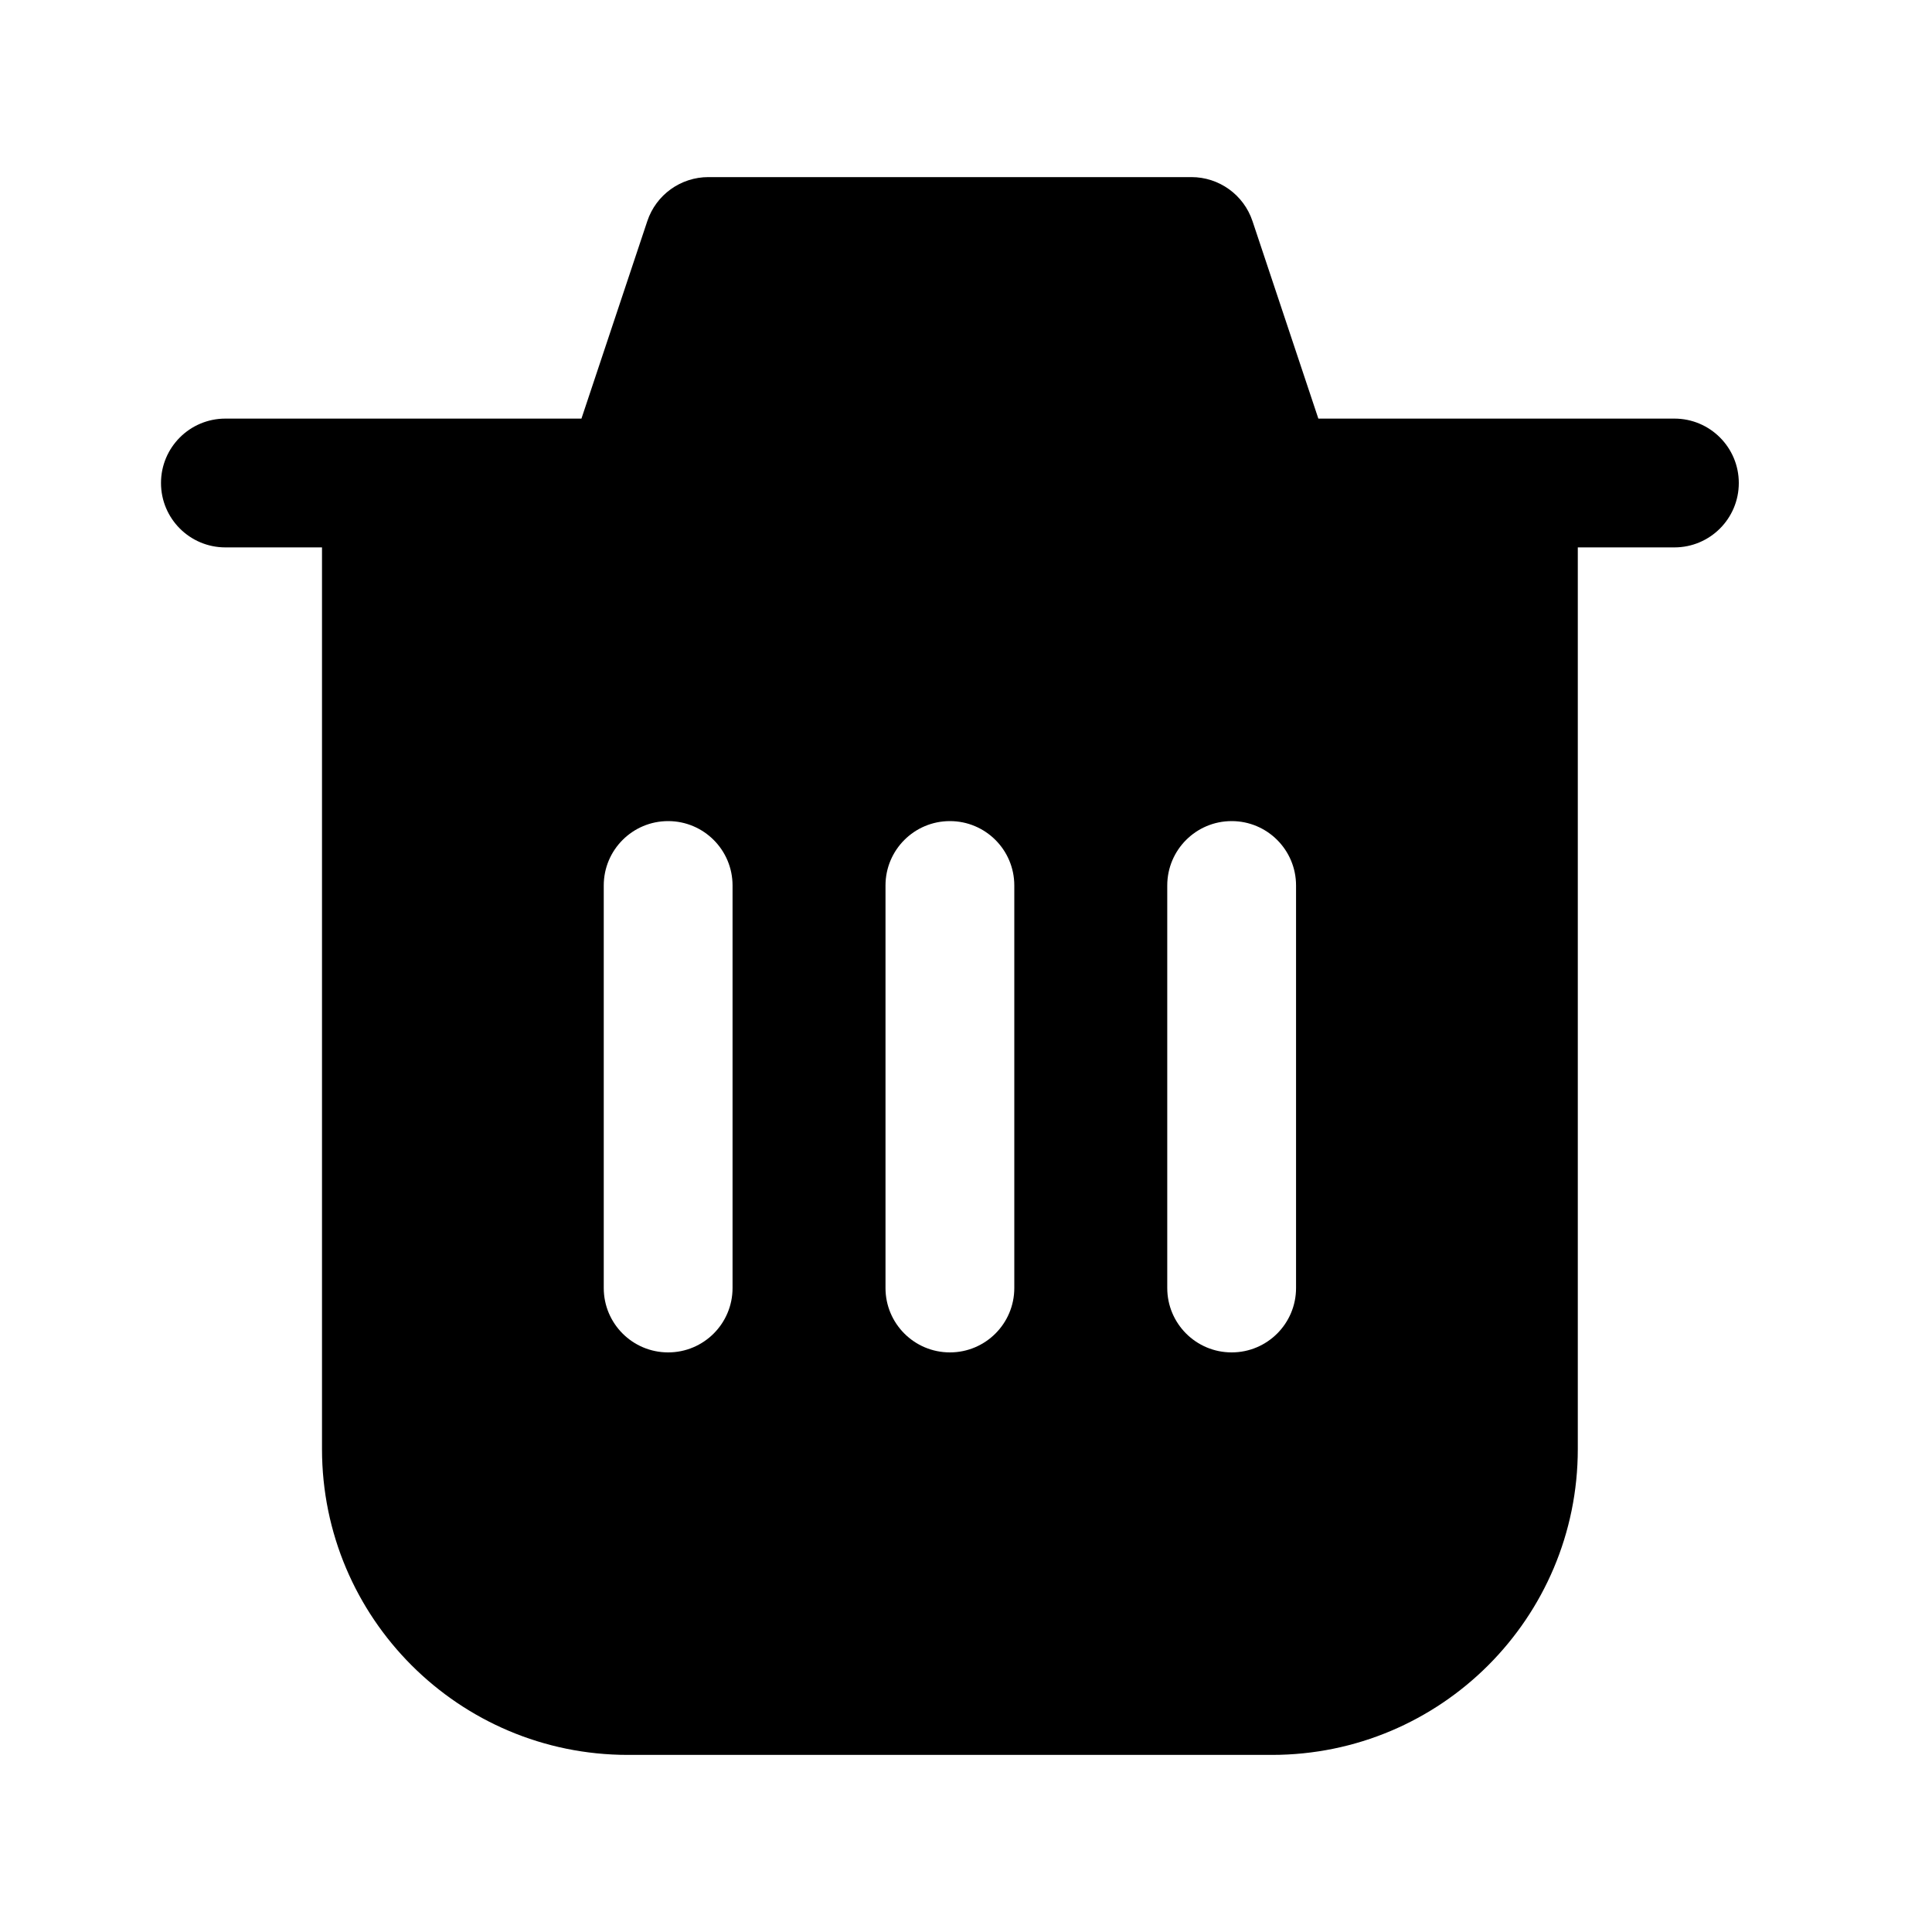 <svg width="24" height="24" viewBox="0 0 24 24" fill="none" xmlns="http://www.w3.org/2000/svg" data-seed-icon="true" data-seed-icon-version="0.3.8">
  <g>
    <path fill-rule="evenodd" clip-rule="evenodd" d="M8.8 2.2C8.456 2.2 8.15 2.42 8.041 2.747L7.223 5.2H2.8C2.358 5.2 2 5.558 2 6C2 6.442 2.358 6.8 2.8 6.8H4V18C4 20.099 5.701 21.8 7.8 21.8H15.8C17.899 21.8 19.6 20.099 19.6 18V6.8H20.8C21.242 6.8 21.6 6.442 21.6 6C21.6 5.558 21.242 5.2 20.8 5.2H16.377L15.559 2.747C15.45 2.42 15.144 2.2 14.8 2.2H8.8ZM8.3 10.2C8.742 10.2 9.1 10.558 9.1 11V16C9.1 16.442 8.742 16.8 8.3 16.8C7.858 16.8 7.5 16.442 7.5 16V11C7.5 10.558 7.858 10.2 8.3 10.2ZM11.8 10.2C12.242 10.2 12.6 10.558 12.6 11V16C12.6 16.442 12.242 16.8 11.8 16.8C11.358 16.8 11 16.442 11 16V11C11 10.558 11.358 10.2 11.8 10.2ZM16.1 11C16.1 10.558 15.742 10.2 15.3 10.2C14.858 10.2 14.5 10.558 14.5 11V16C14.5 16.442 14.858 16.8 15.3 16.8C15.742 16.8 16.1 16.442 16.1 16V11Z" fill="currentColor"/>
  </g>
</svg>
